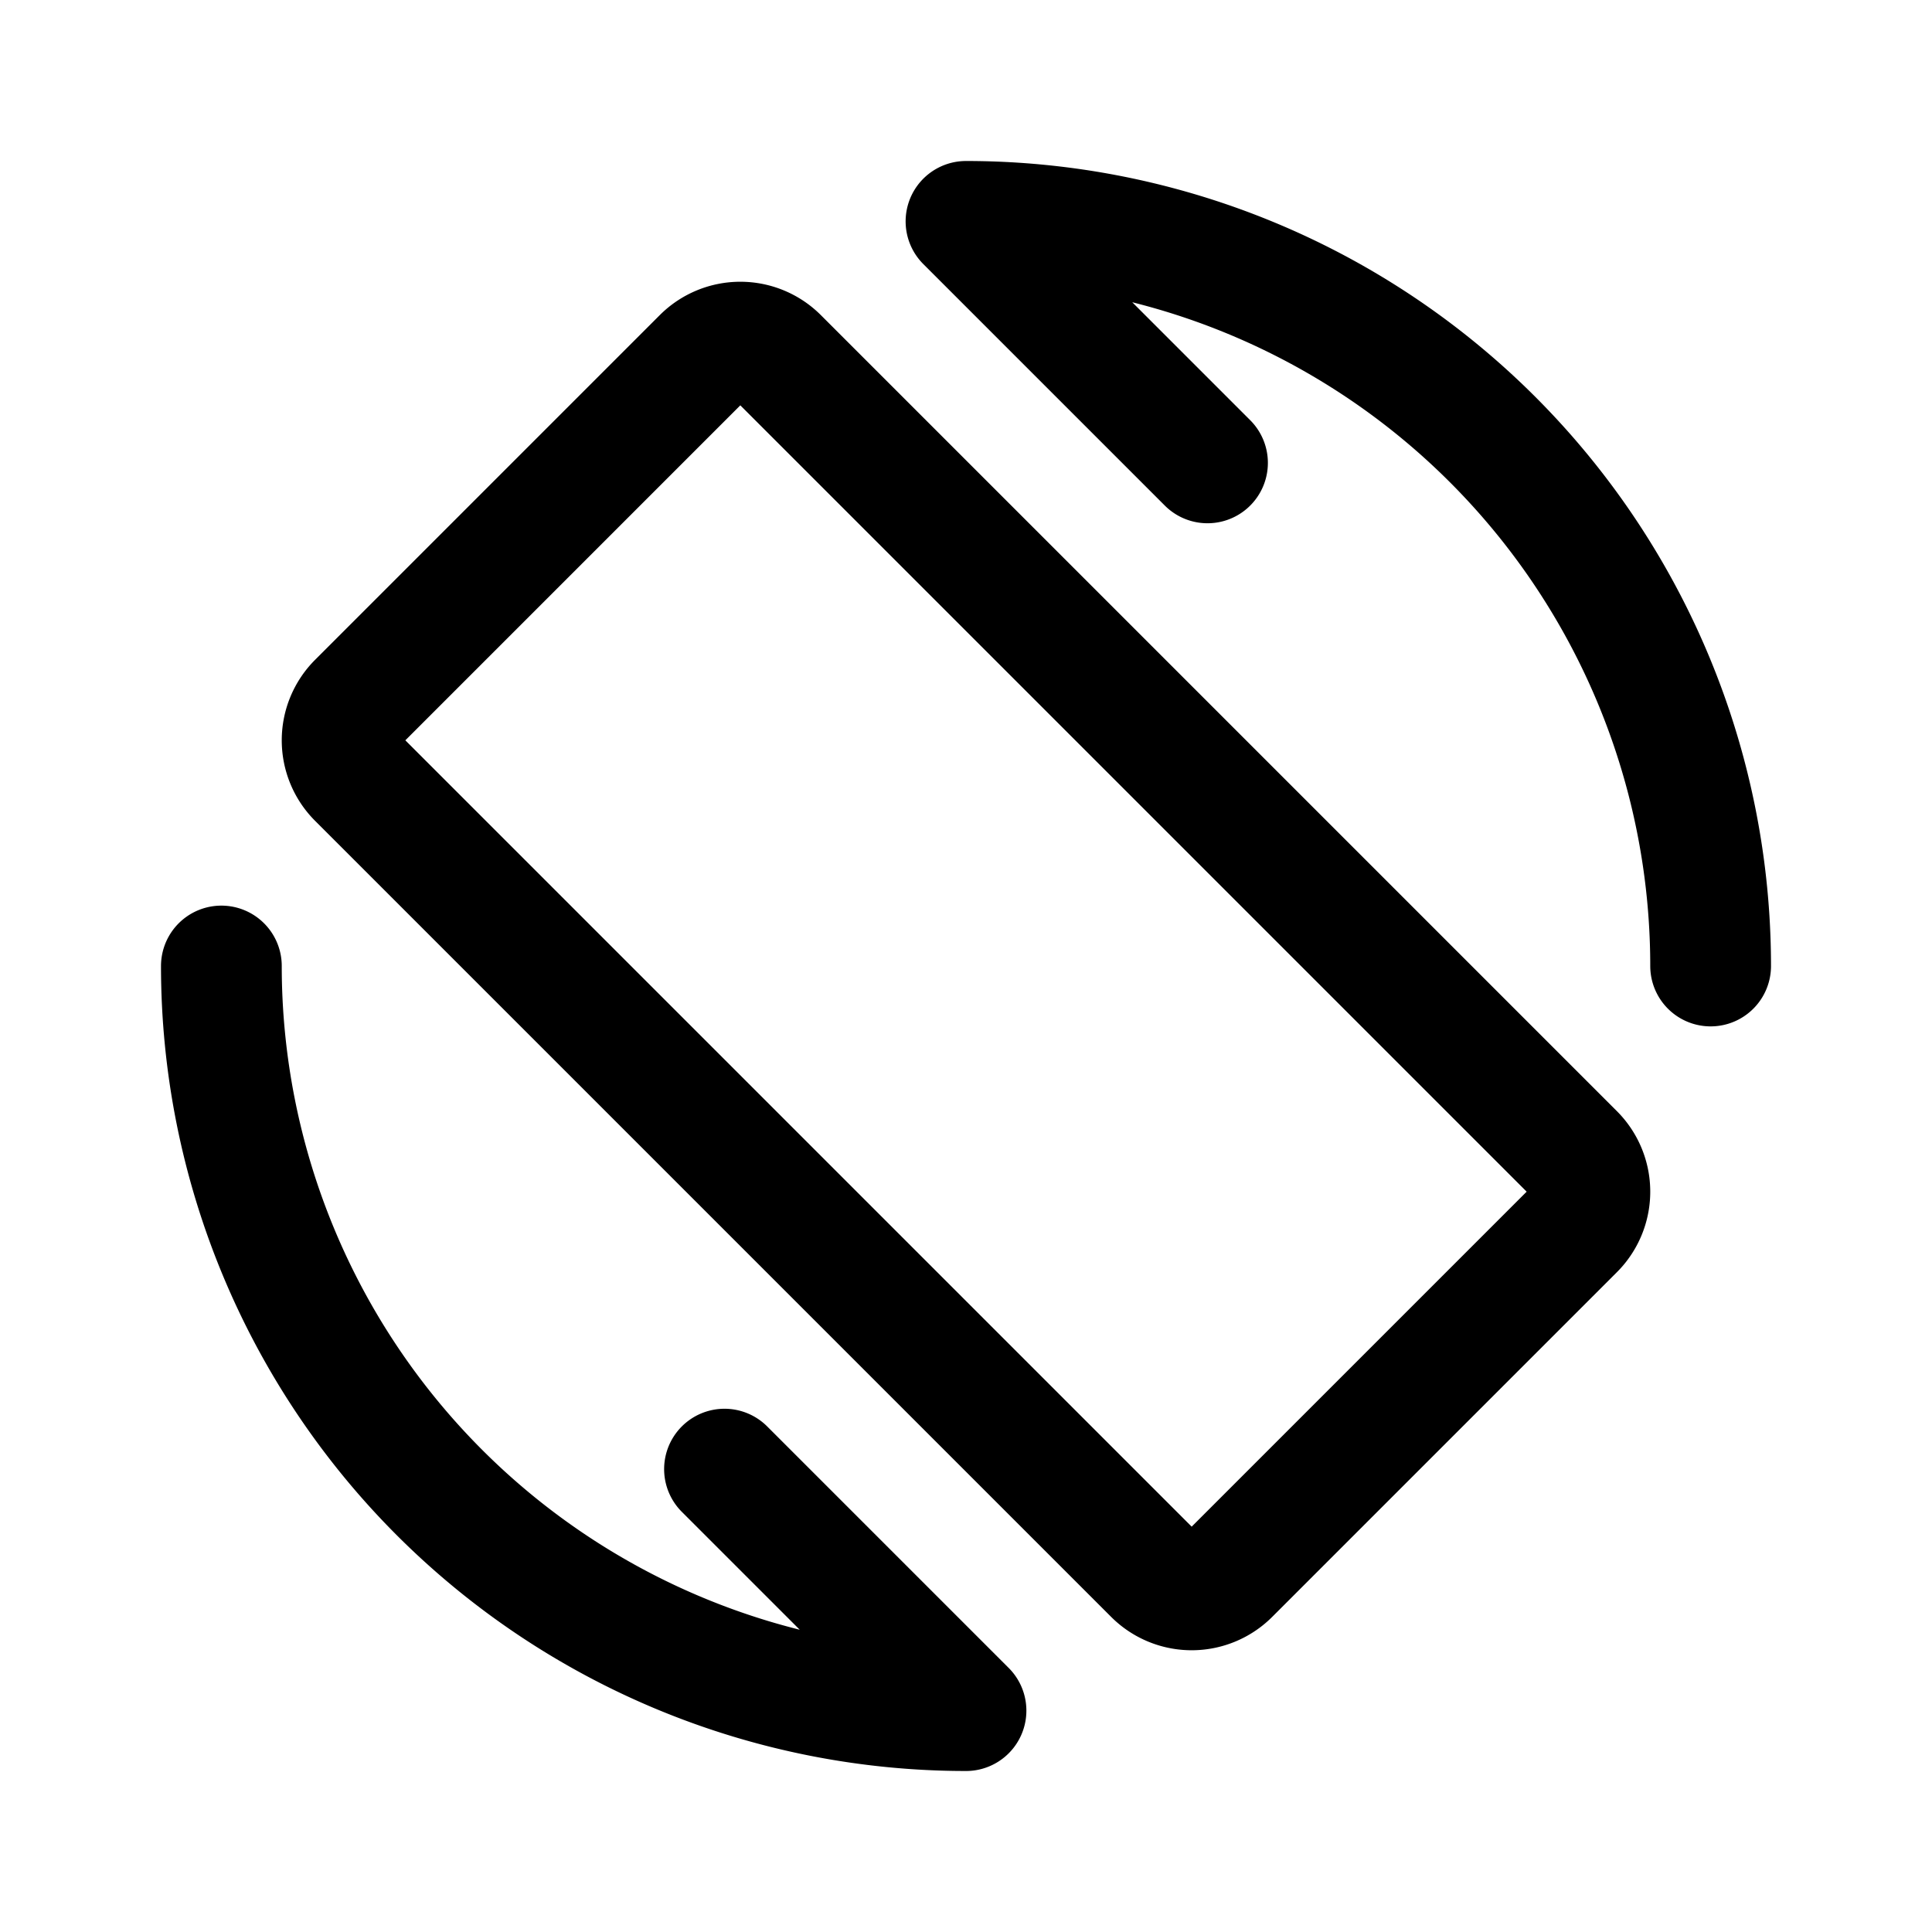 <svg width="192" height="192" viewBox="0 0 192 192" fill="none" xmlns="http://www.w3.org/2000/svg"><path d="M35.557 77.333a5.318 5.318 0 0 1 0-7.52l34.255-34.256a5.318 5.318 0 0 1 7.52 0l79.11 79.11a5.318 5.318 0 0 1 0 7.521l-34.254 34.254a5.318 5.318 0 0 1-7.521 0l-79.11-79.11ZM170 96a73.997 73.997 0 0 0-74-74l24 24M22 96a74.006 74.006 0 0 0 21.674 52.326A74.01 74.01 0 0 0 96 170l-24-24" stroke="#000" stroke-width="12" stroke-linecap="round" stroke-linejoin="round"/></svg>